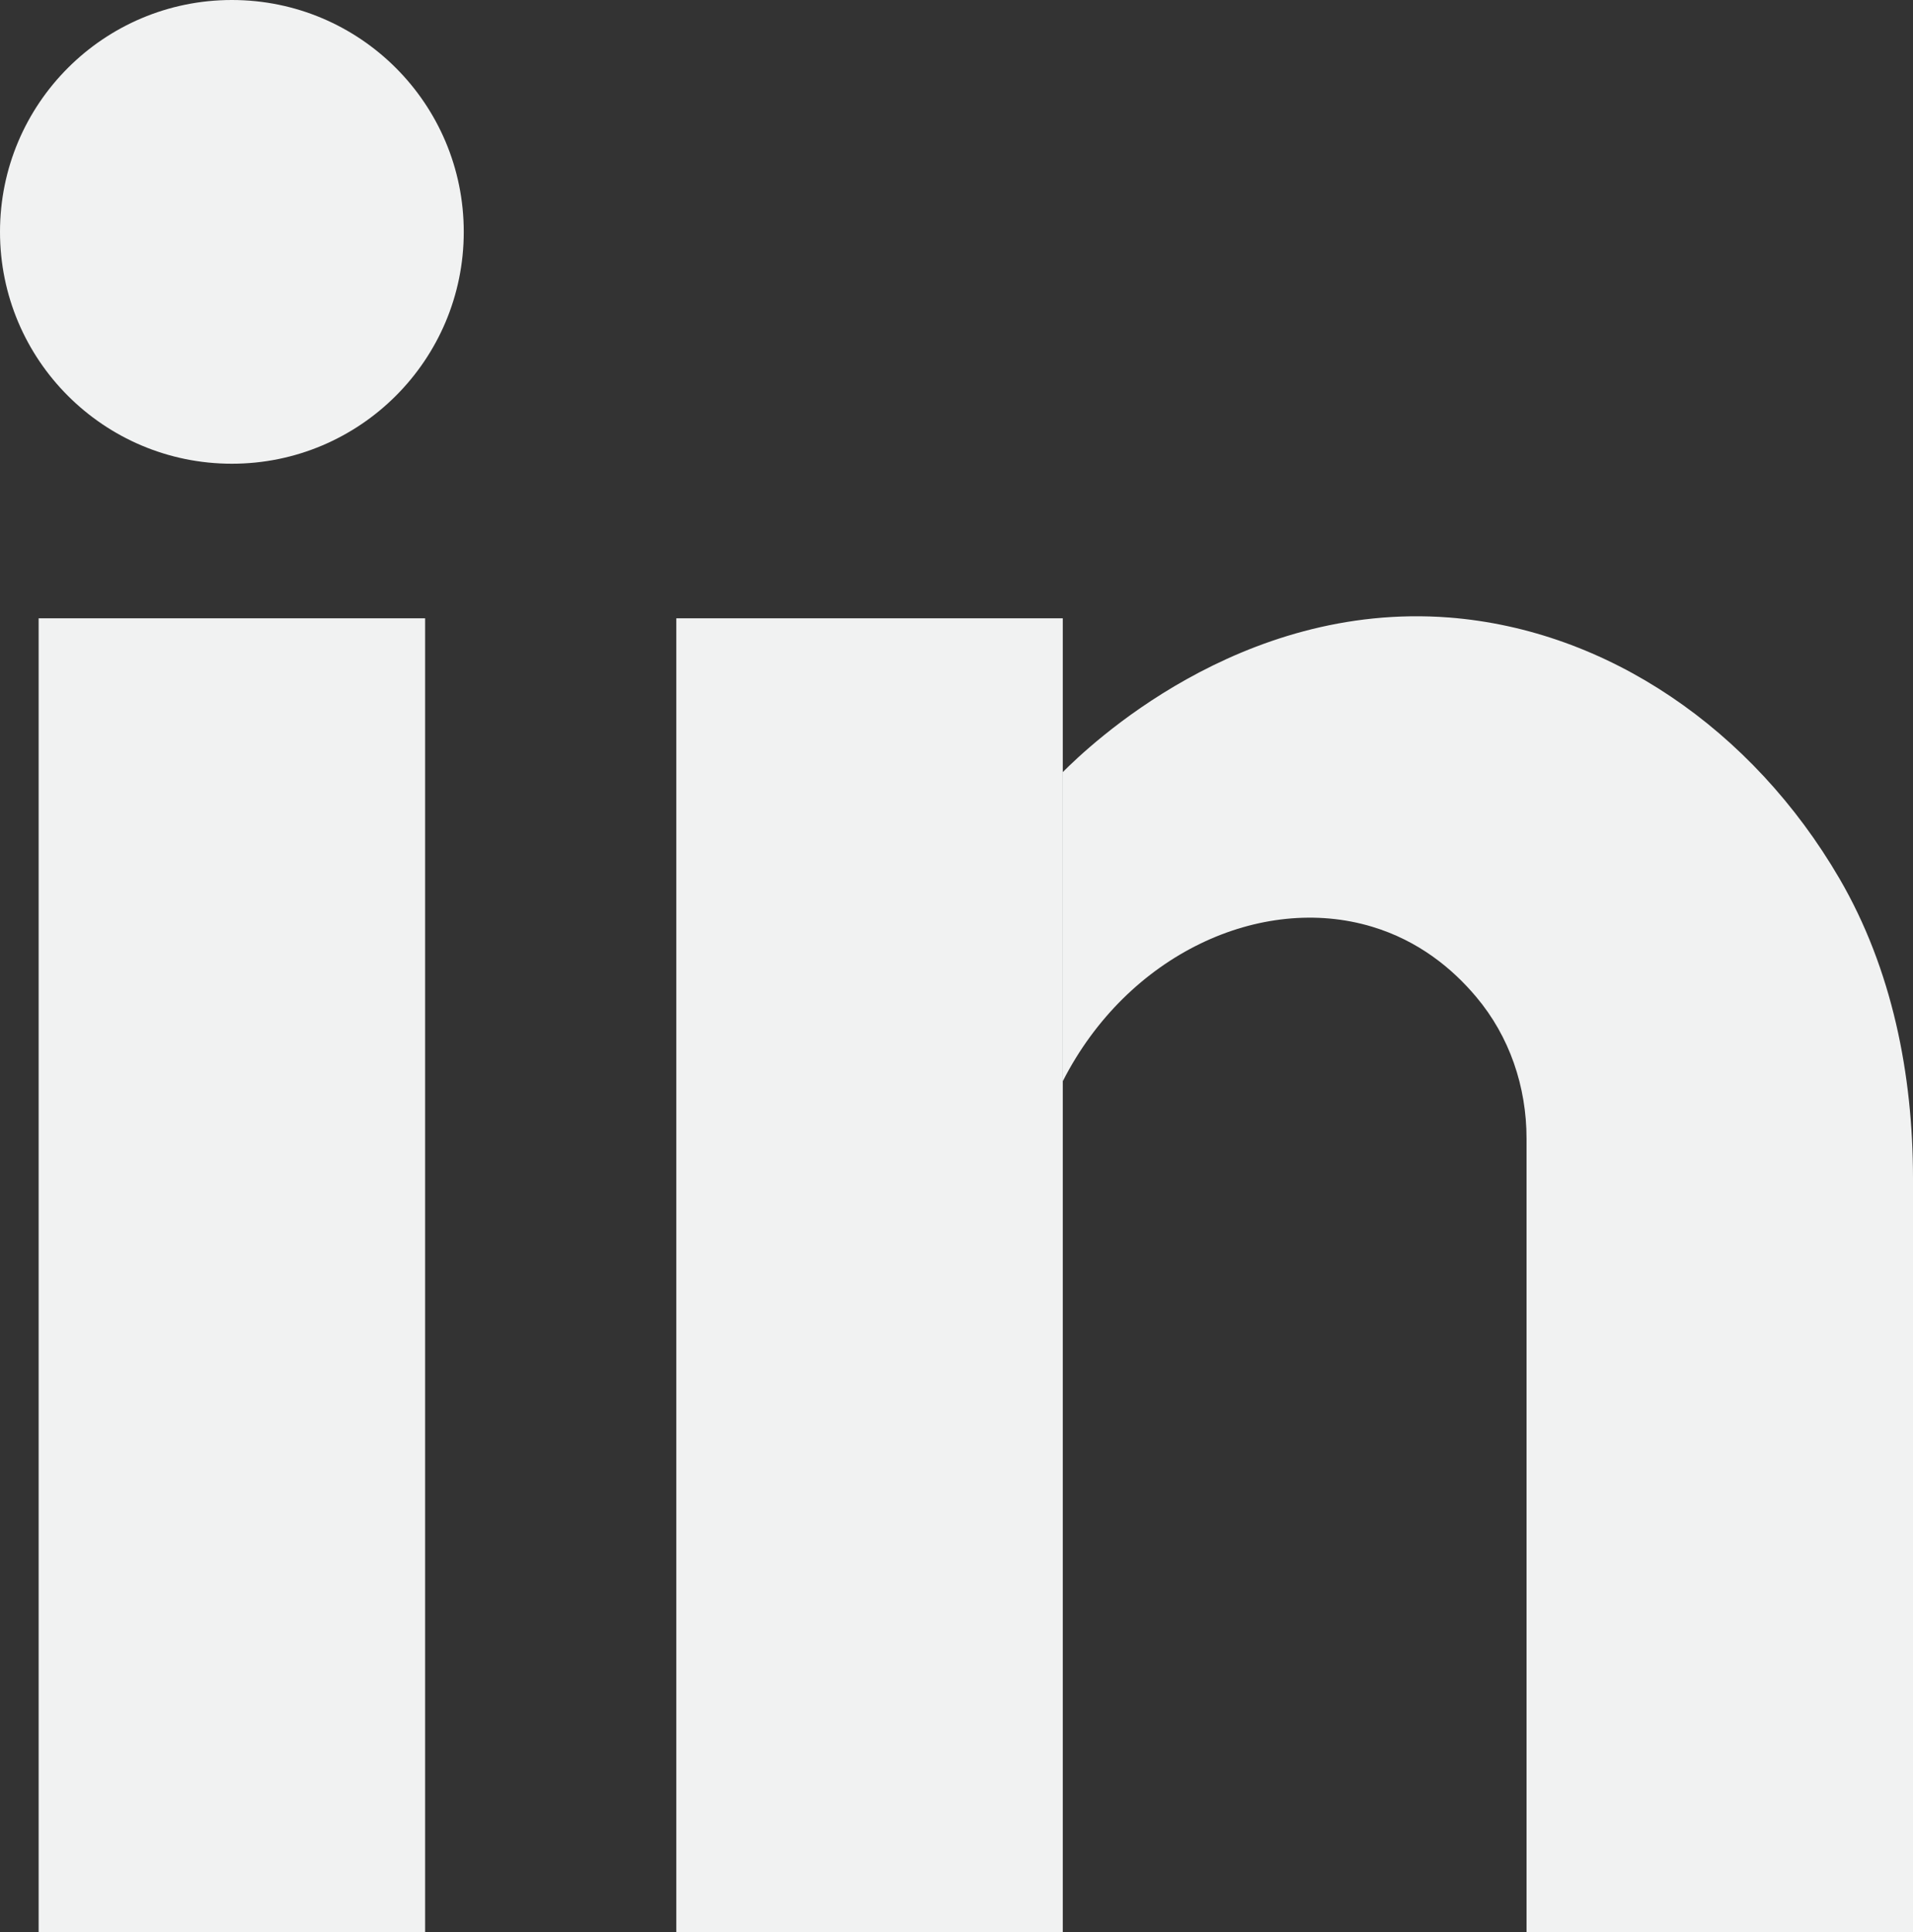 <?xml version="1.0" encoding="UTF-8"?>
<svg id="Layer_2" data-name="Layer 2" xmlns="http://www.w3.org/2000/svg" viewBox="0 0 24.75 25">
  <rect x="0" y="0" width="24.75" height="25" fill="#333333" stroke="none"/>
  <defs>
    <style>
      .cls-1 {
        fill: #f1f2f2;
      }
    </style>
  </defs>
  <g id="Layer_1-2" data-name="Layer 1">
    <g>
      <circle class="cls-1" cx="3" cy="3" r="3"/>
      <rect class="cls-1" x=".5" y="8" width="5" height="17"/>
      <rect class="cls-1" x="8.75" y="8" width="5" height="17"/>
      <path class="cls-1" d="M24.75,25h-5V14.73c0-.67-.22-1.32-.65-1.83-.31-.37-.75-.73-1.35-.91-1.43-.43-3.16,.35-4,2v-4c.33-.33,2.28-2.21,5-2,2.04,.16,3.92,1.44,5.05,3.38,.68,1.17,.95,2.53,.95,3.88v9.74Z"/>
    </g>
  </g>
</svg>